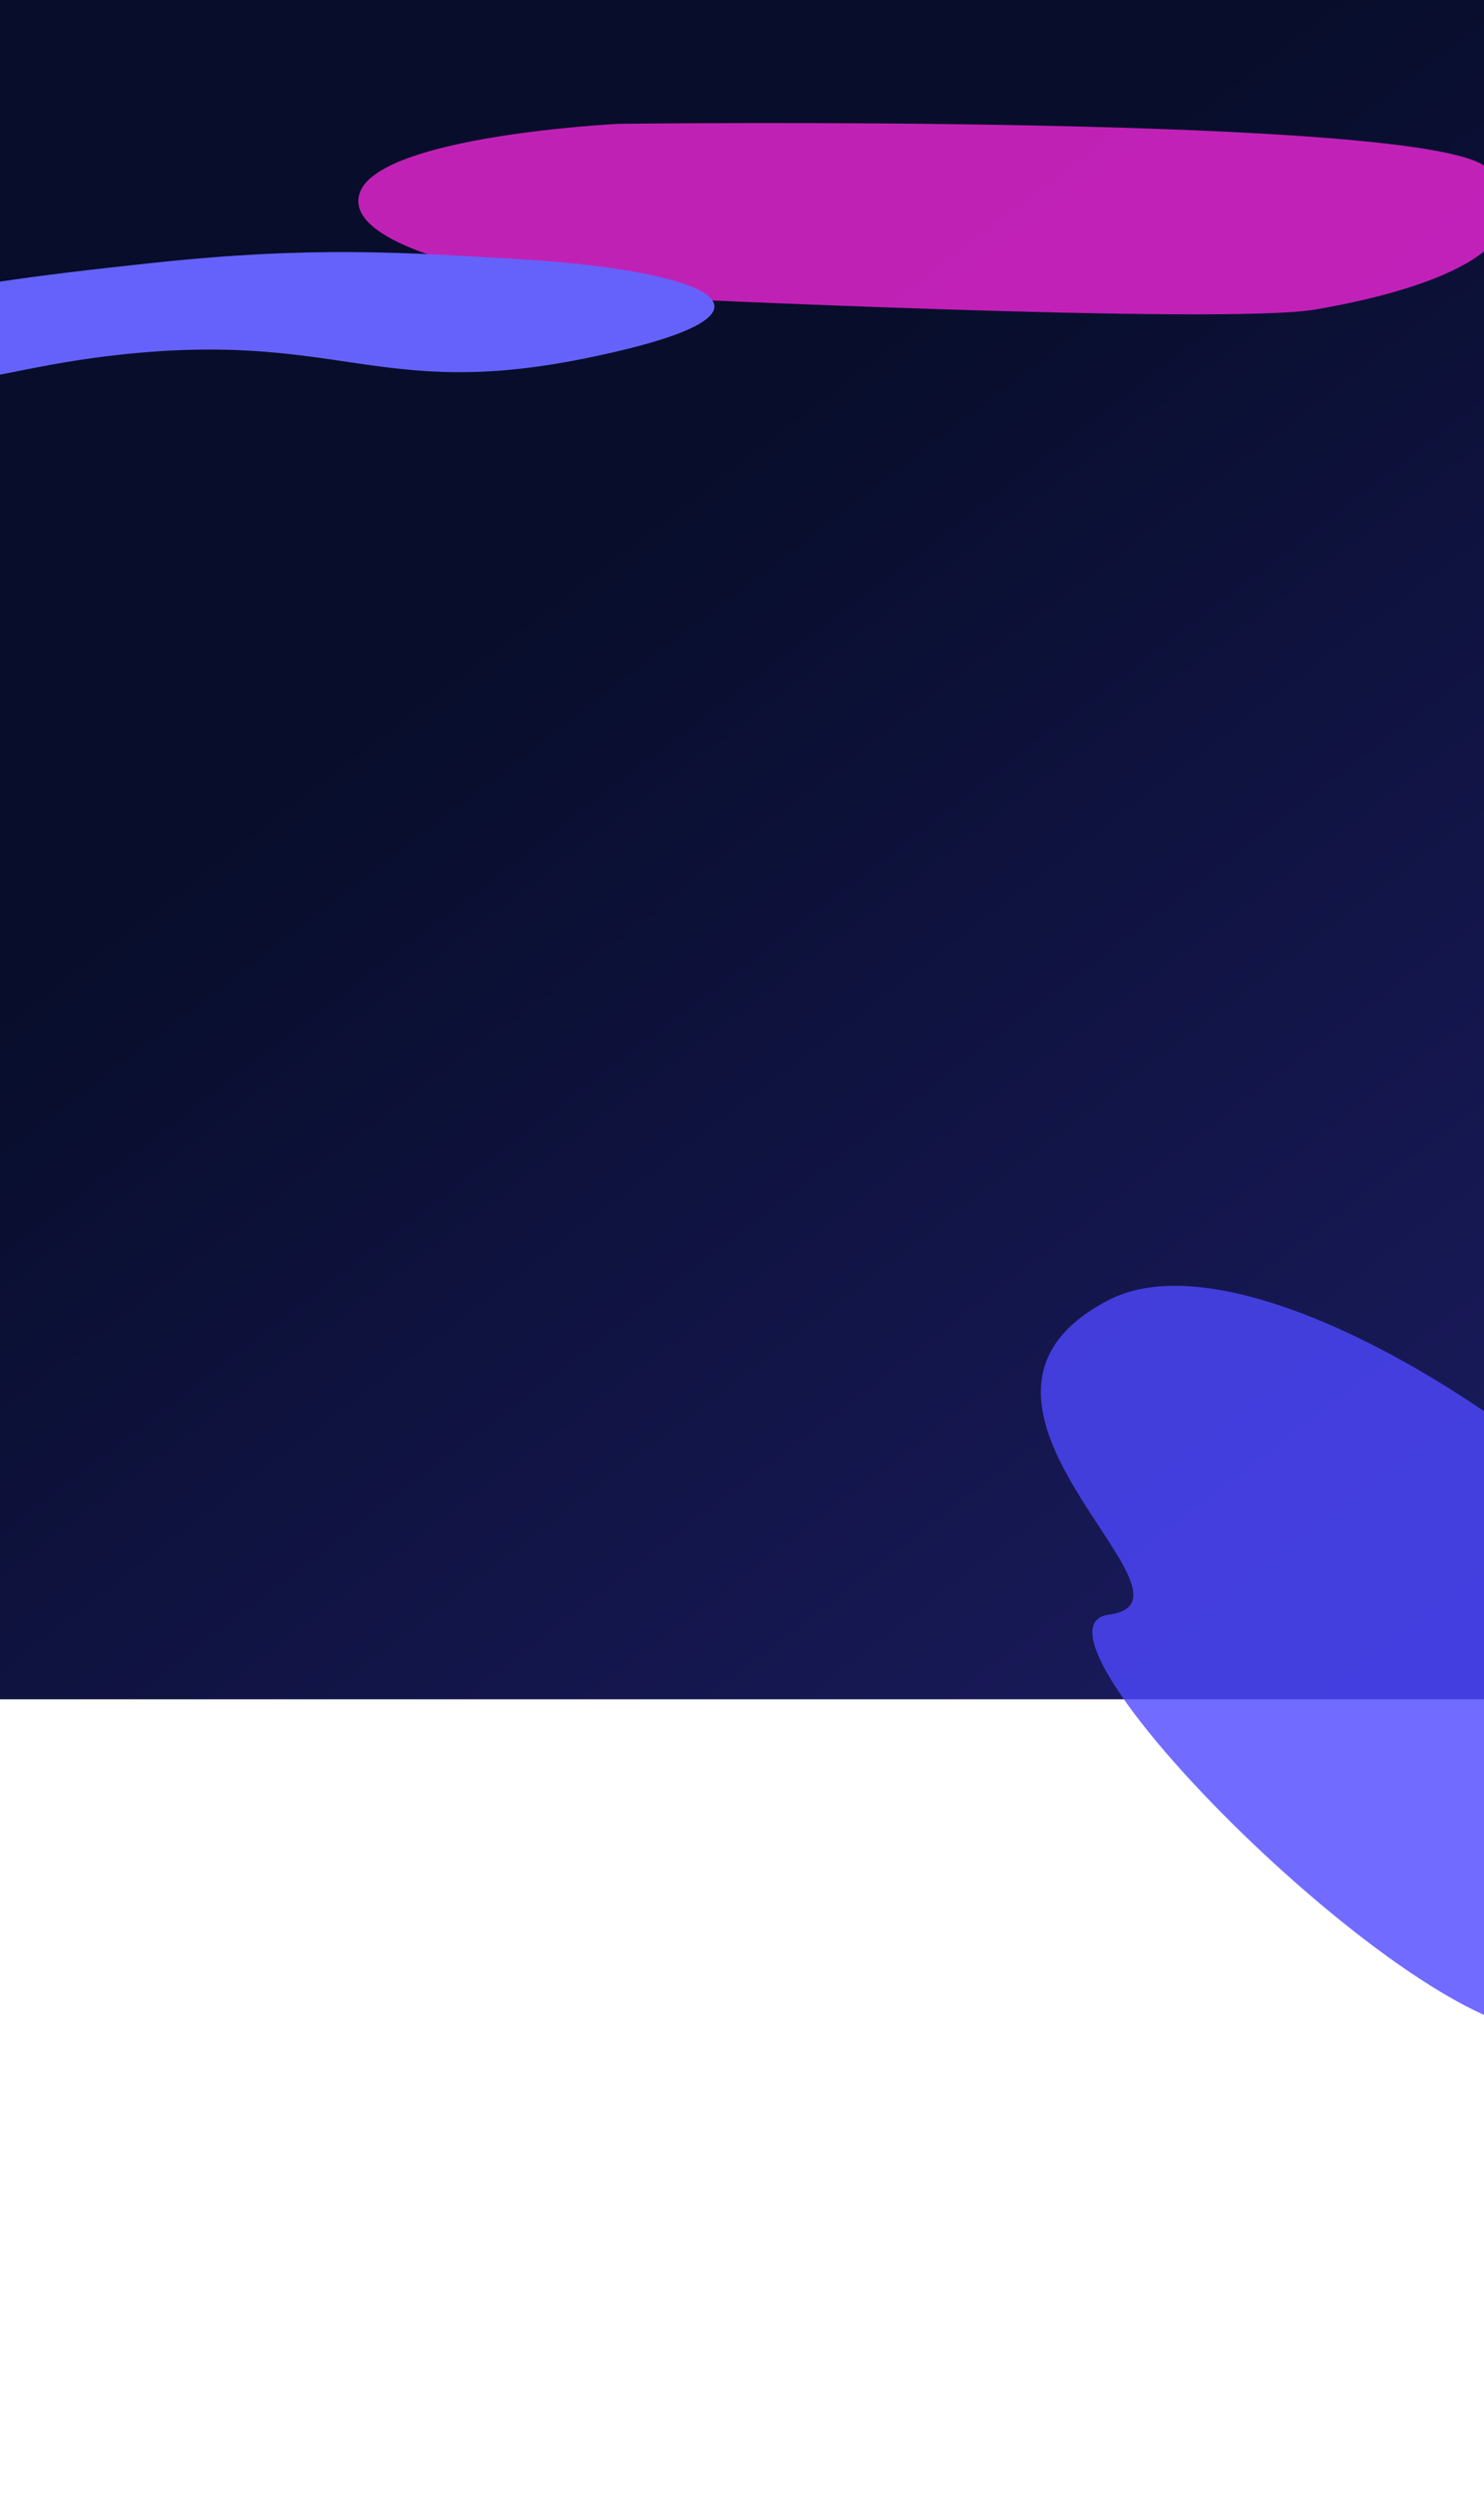 <svg width="1440" height="2418" viewBox="0 0 1440 2418" fill="none" xmlns="http://www.w3.org/2000/svg">
<g filter="url(#filter0_f_69_1019)">
<path d="M192.241 50.233C192.241 50.233 259.996 125.098 222.851 155.087C176.521 192.491 57.05 116.384 57.05 116.384C57.05 116.384 -143.826 -37.371 -161.107 -70.395C-188.511 -122.765 -181.847 -169.752 -112.916 -180.57C-56.953 -189.352 192.241 50.233 192.241 50.233Z" fill="#CCFE64"/>
</g>
<path d="M1440 0H0V1647.53H1440V0Z" fill="url(#paint0_linear_69_1019)"/>
<g opacity="0.8" filter="url(#filter1_f_69_1019)">
<path d="M600.361 120.062C600.361 120.062 364.905 131.438 348.702 188.216C328.492 259.033 629.329 288.568 629.329 288.568C629.329 288.568 1187.9 315.347 1276.44 300.088C1416.86 275.891 1504.87 228.793 1443.24 163.201C1393.2 109.948 600.361 120.062 600.361 120.062Z" fill="#EF26D8"/>
</g>
<g filter="url(#filter2_f_69_1019)">
<path d="M146.723 255.058C305.237 238.115 393.01 244.881 504.518 251.373C676.225 261.37 794.588 301.077 569.15 347.209C363.605 389.271 328.5 318.208 104.746 345.236C25.114 354.855 -20.644 371.77 -96.38 376.886C-191.927 383.339 -236.192 374.971 -247.484 358.341C-259.115 341.212 -223.117 322.522 -139.536 300.892C-49.532 277.601 35.892 266.905 146.723 255.058Z" fill="#6562FB"/>
</g>
<g opacity="0.8" filter="url(#filter3_f_69_1019)">
<path d="M1682.87 1733.87C1527.6 1842.5 1833.07 1900.19 1797.16 1993.05C1752.37 2108.87 1615.63 1884.54 1524.06 1960.43C1432.48 2036.33 968.984 1579.46 1075.9 1565.52C1182.81 1551.58 884.095 1359.32 1075.9 1260.39C1267.7 1161.46 1838.13 1625.23 1682.87 1733.87Z" fill="#4E47FF"/>
</g>
<defs>
<filter id="filter0_f_69_1019" x="-567.163" y="-571.816" width="1192.15" height="1128.25" filterUnits="userSpaceOnUse" color-interpolation-filters="sRGB">
<feFlood flood-opacity="0" result="BackgroundImageFix"/>
<feBlend mode="normal" in="SourceGraphic" in2="BackgroundImageFix" result="shape"/>
<feGaussianBlur stdDeviation="195.505" result="effect1_foregroundBlur_69_1019"/>
</filter>
<filter id="filter1_f_69_1019" x="-43.283" y="-271.715" width="1897.51" height="967.513" filterUnits="userSpaceOnUse" color-interpolation-filters="sRGB">
<feFlood flood-opacity="0" result="BackgroundImageFix"/>
<feBlend mode="normal" in="SourceGraphic" in2="BackgroundImageFix" result="shape"/>
<feGaussianBlur stdDeviation="195.505" result="effect1_foregroundBlur_69_1019"/>
</filter>
<filter id="filter2_f_69_1019" x="-671.875" y="-177.869" width="1787.41" height="979.196" filterUnits="userSpaceOnUse" color-interpolation-filters="sRGB">
<feFlood flood-opacity="0" result="BackgroundImageFix"/>
<feBlend mode="normal" in="SourceGraphic" in2="BackgroundImageFix" result="shape"/>
<feGaussianBlur stdDeviation="211.13" result="effect1_foregroundBlur_69_1019"/>
</filter>
<filter id="filter3_f_69_1019" x="618.988" y="855.632" width="1572.15" height="1562.33" filterUnits="userSpaceOnUse" color-interpolation-filters="sRGB">
<feFlood flood-opacity="0" result="BackgroundImageFix"/>
<feBlend mode="normal" in="SourceGraphic" in2="BackgroundImageFix" result="shape"/>
<feGaussianBlur stdDeviation="195.505" result="effect1_foregroundBlur_69_1019"/>
</filter>
<linearGradient id="paint0_linear_69_1019" x1="1009.76" y1="163.847" x2="2330.8" y2="1893.09" gradientUnits="userSpaceOnUse">
<stop stop-color="#070D2A"/>
<stop offset="1" stop-color="#25237C"/>
</linearGradient>
</defs>
</svg>
